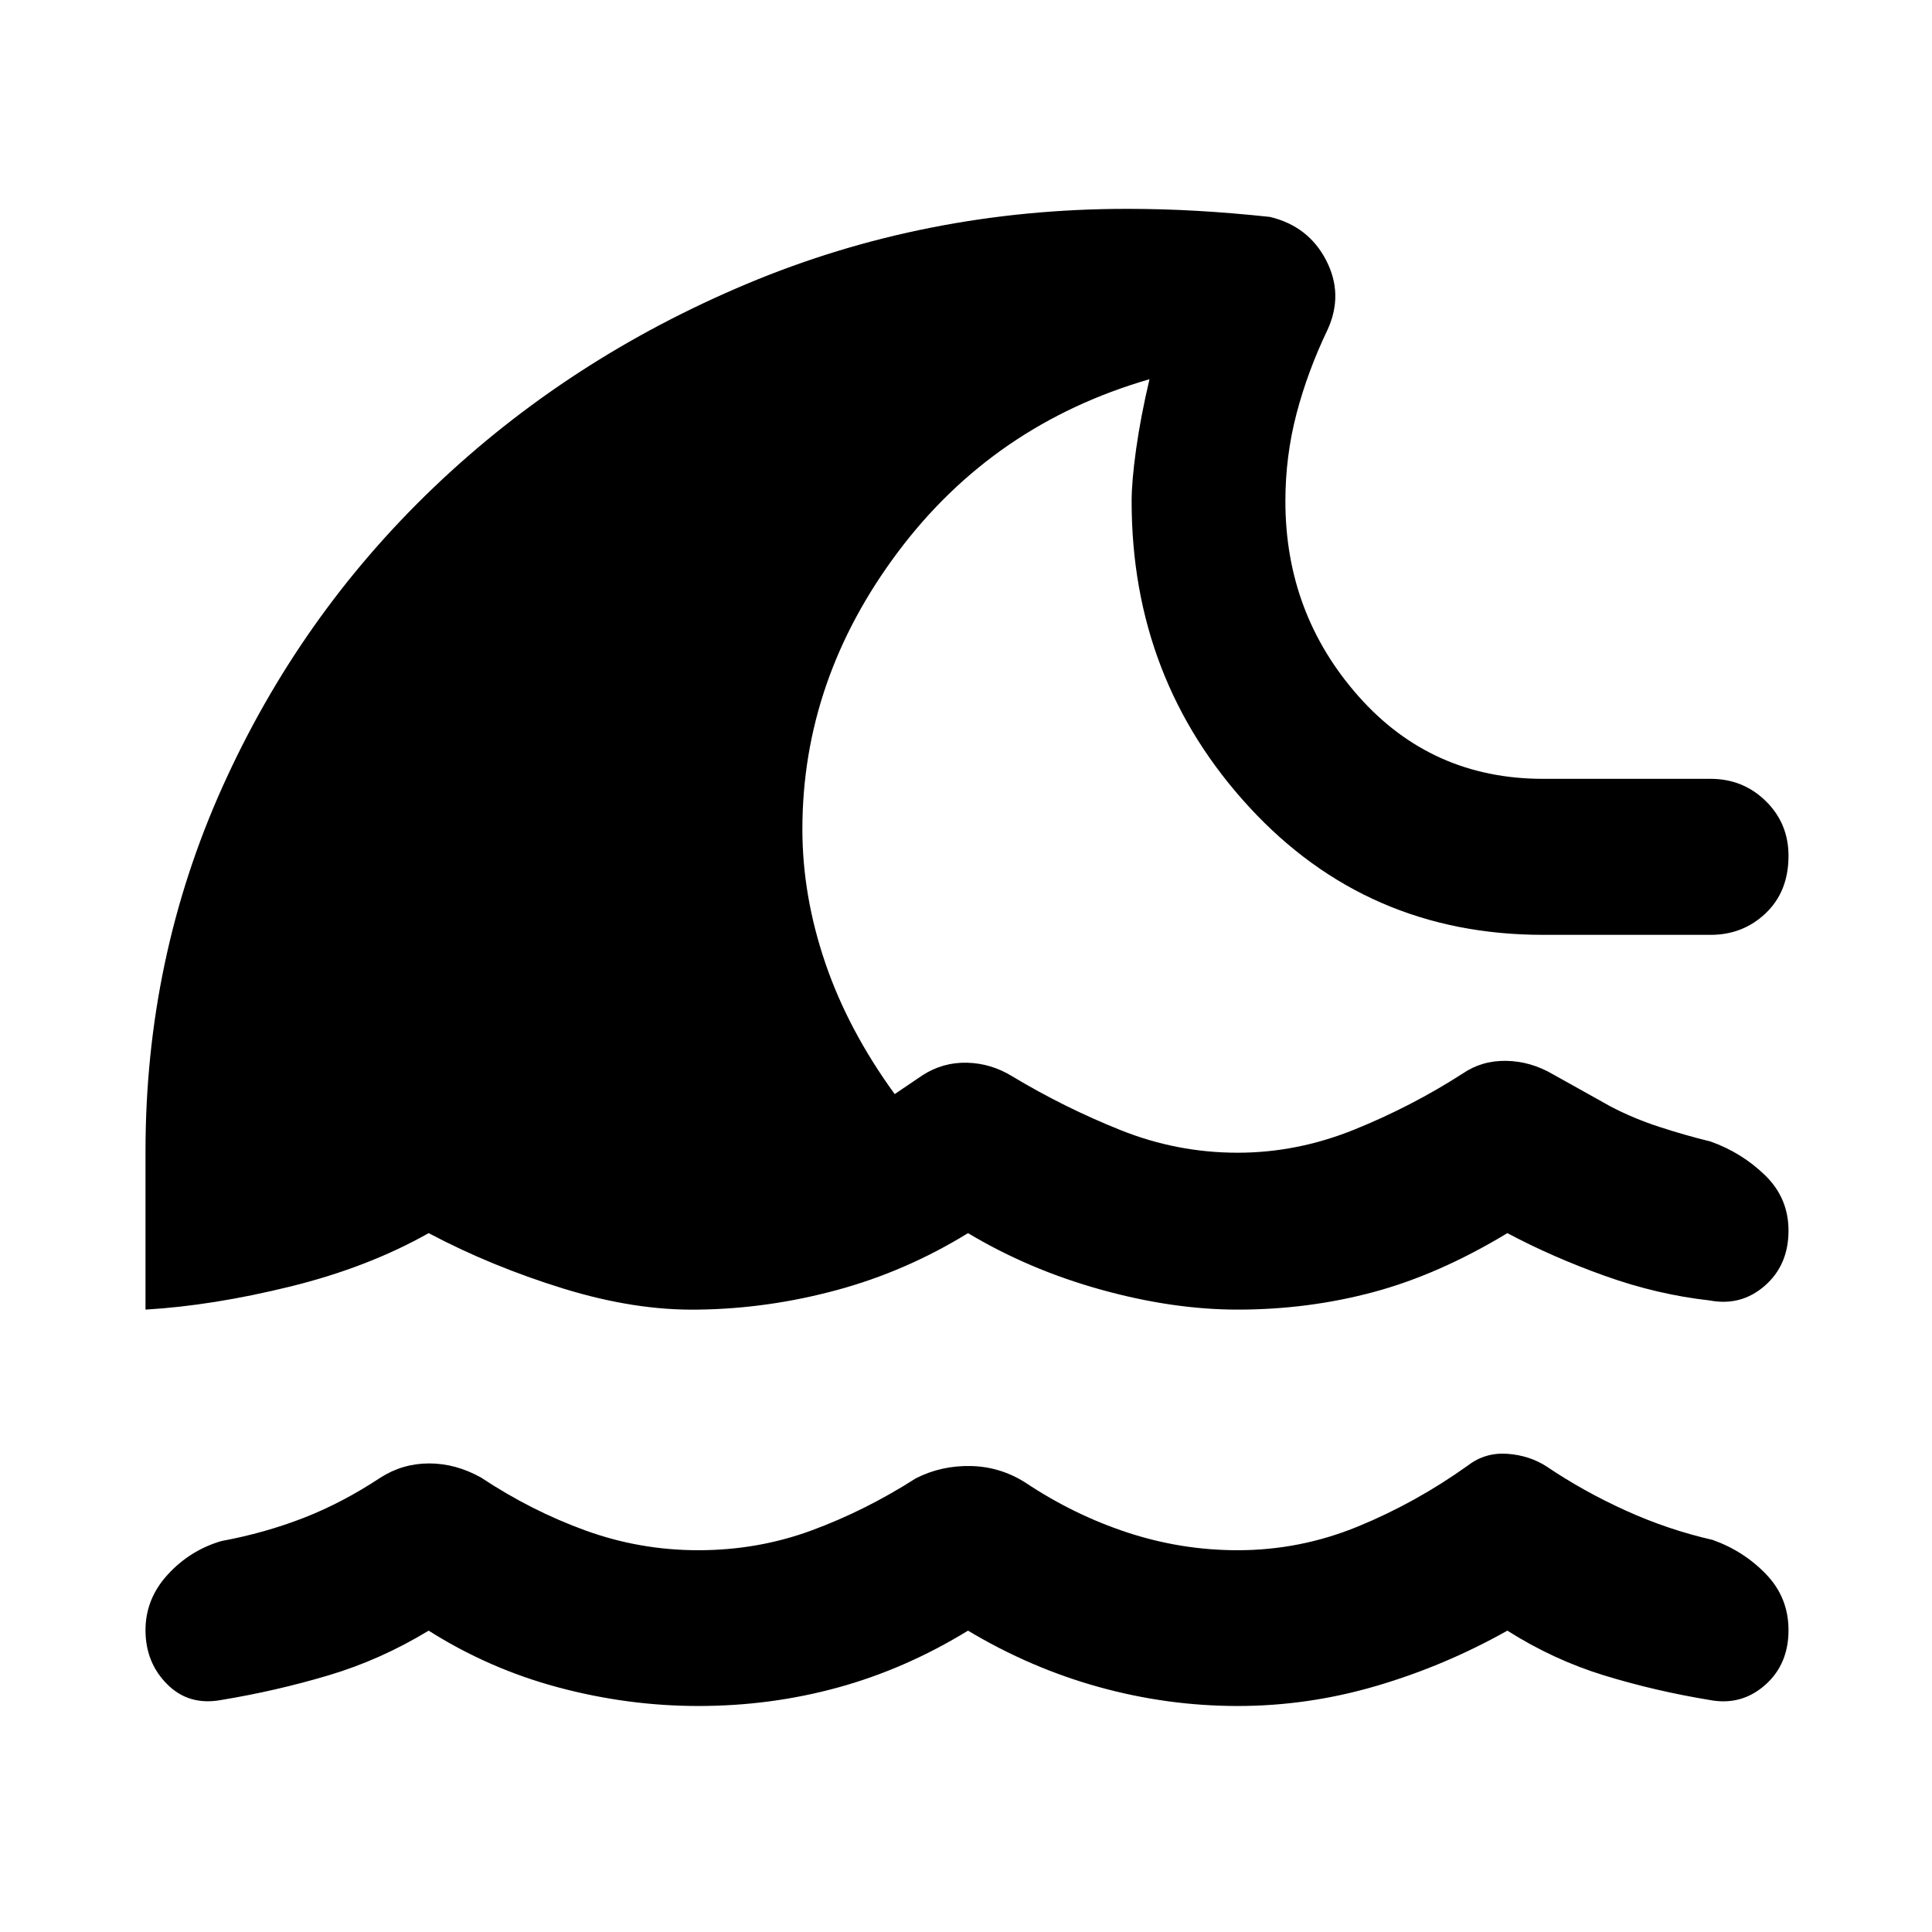 <svg xmlns="http://www.w3.org/2000/svg" height="48" viewBox="0 -960 960 960" width="48"><path d="M481-149.74q-31 19-64.5 28.22-33.5 9.22-69.5 9.22-35 0-69.5-9.22T213-149.74q-24 14.57-50 22.28-26 7.72-53 12.16-16.13 3-26.91-7.79Q72.3-133.87 72.3-150q0-15.57 11.07-27.63Q94.43-189.7 110-194.26q21.57-4 40.85-11.5t38.28-20.07q11-7 24.15-7 13.15 0 25.72 7 25 16.57 52 26.35 27 9.78 56 9.78 29.57 0 56.28-9.84Q430-209.39 455-225.39q12.57-6.44 27.28-6.15 14.72.28 27.29 8.28 24 16 50.71 24.78Q587-189.7 615-189.7q31 0 59.72-11.78 28.71-11.78 54.71-30.35 8.57-6.56 19.57-5.78 11 .78 19.57 6.35Q787-218.83 808-209.33t43 14.5q15.57 5.57 26.63 17.13 11.07 11.57 11.07 27.7 0 17.13-11.79 27.41-11.78 10.29-27.48 7.29-27-4.44-52.21-12.16Q772-135.17 749-149.74q-31 17.44-65 27.44t-69 10q-35 0-69-9.44-34-9.43-65-28ZM72.3-309.26v-78.7q0-96 38.22-181t105-148.84q66.78-63.85 155.57-101.14 88.78-37.28 188.91-37.28 17.57 0 34.93 1 17.37 1 36.07 3 19.13 4.57 27.91 21.48 8.79 16.91.79 34.48-10 20.87-15.5 41.93-5.5 21.07-5.5 43.37 0 55.87 36.32 96.92Q711.35-573 766.78-573H850q16.13 0 27.41 11.06 11.29 11.07 11.29 27.2 0 17.7-11.29 28.48-11.28 10.78-27.41 10.78h-83.22q-87.56 0-146.02-63.46-58.46-63.45-58.46-152.02 0-9.87 2.22-25.8 2.22-15.94 6.65-34.81-77.43 22.44-124.95 85.81-47.52 63.37-47.52 137.8 0 33.05 11.37 66.42 11.36 33.37 34.5 65.19l13.73-9.3q10.13-6.57 22.2-6.29 12.07.29 22.63 6.85 25.7 15.44 53.72 26.65 28.02 11.22 58.15 11.22 29.43 0 57.8-11.43 28.37-11.44 53.94-27.87 9.56-6.57 21.76-6.35 12.2.22 23.33 6.78l28.43 15.87q11.44 6 24.44 10.22 13 4.22 25.3 7.22 15.57 5.56 27.13 16.84 11.57 11.29 11.57 27.42 0 17.13-11.79 27.41-11.78 10.28-27.48 7.28-25.86-2.87-51.86-12.15-26-9.28-48.57-21.28-34 20.56-66.5 29.28-32.5 8.72-67.5 8.72-32.3 0-68.02-9.94-35.72-9.93-65.98-28.06-30.87 19-65.15 28.28-34.28 9.28-68.85 9.72-31.43.56-67.22-10.5Q244-330.83 213-347.26q-30.13 17-68.63 26.5t-72.07 11.5Z"/></svg>